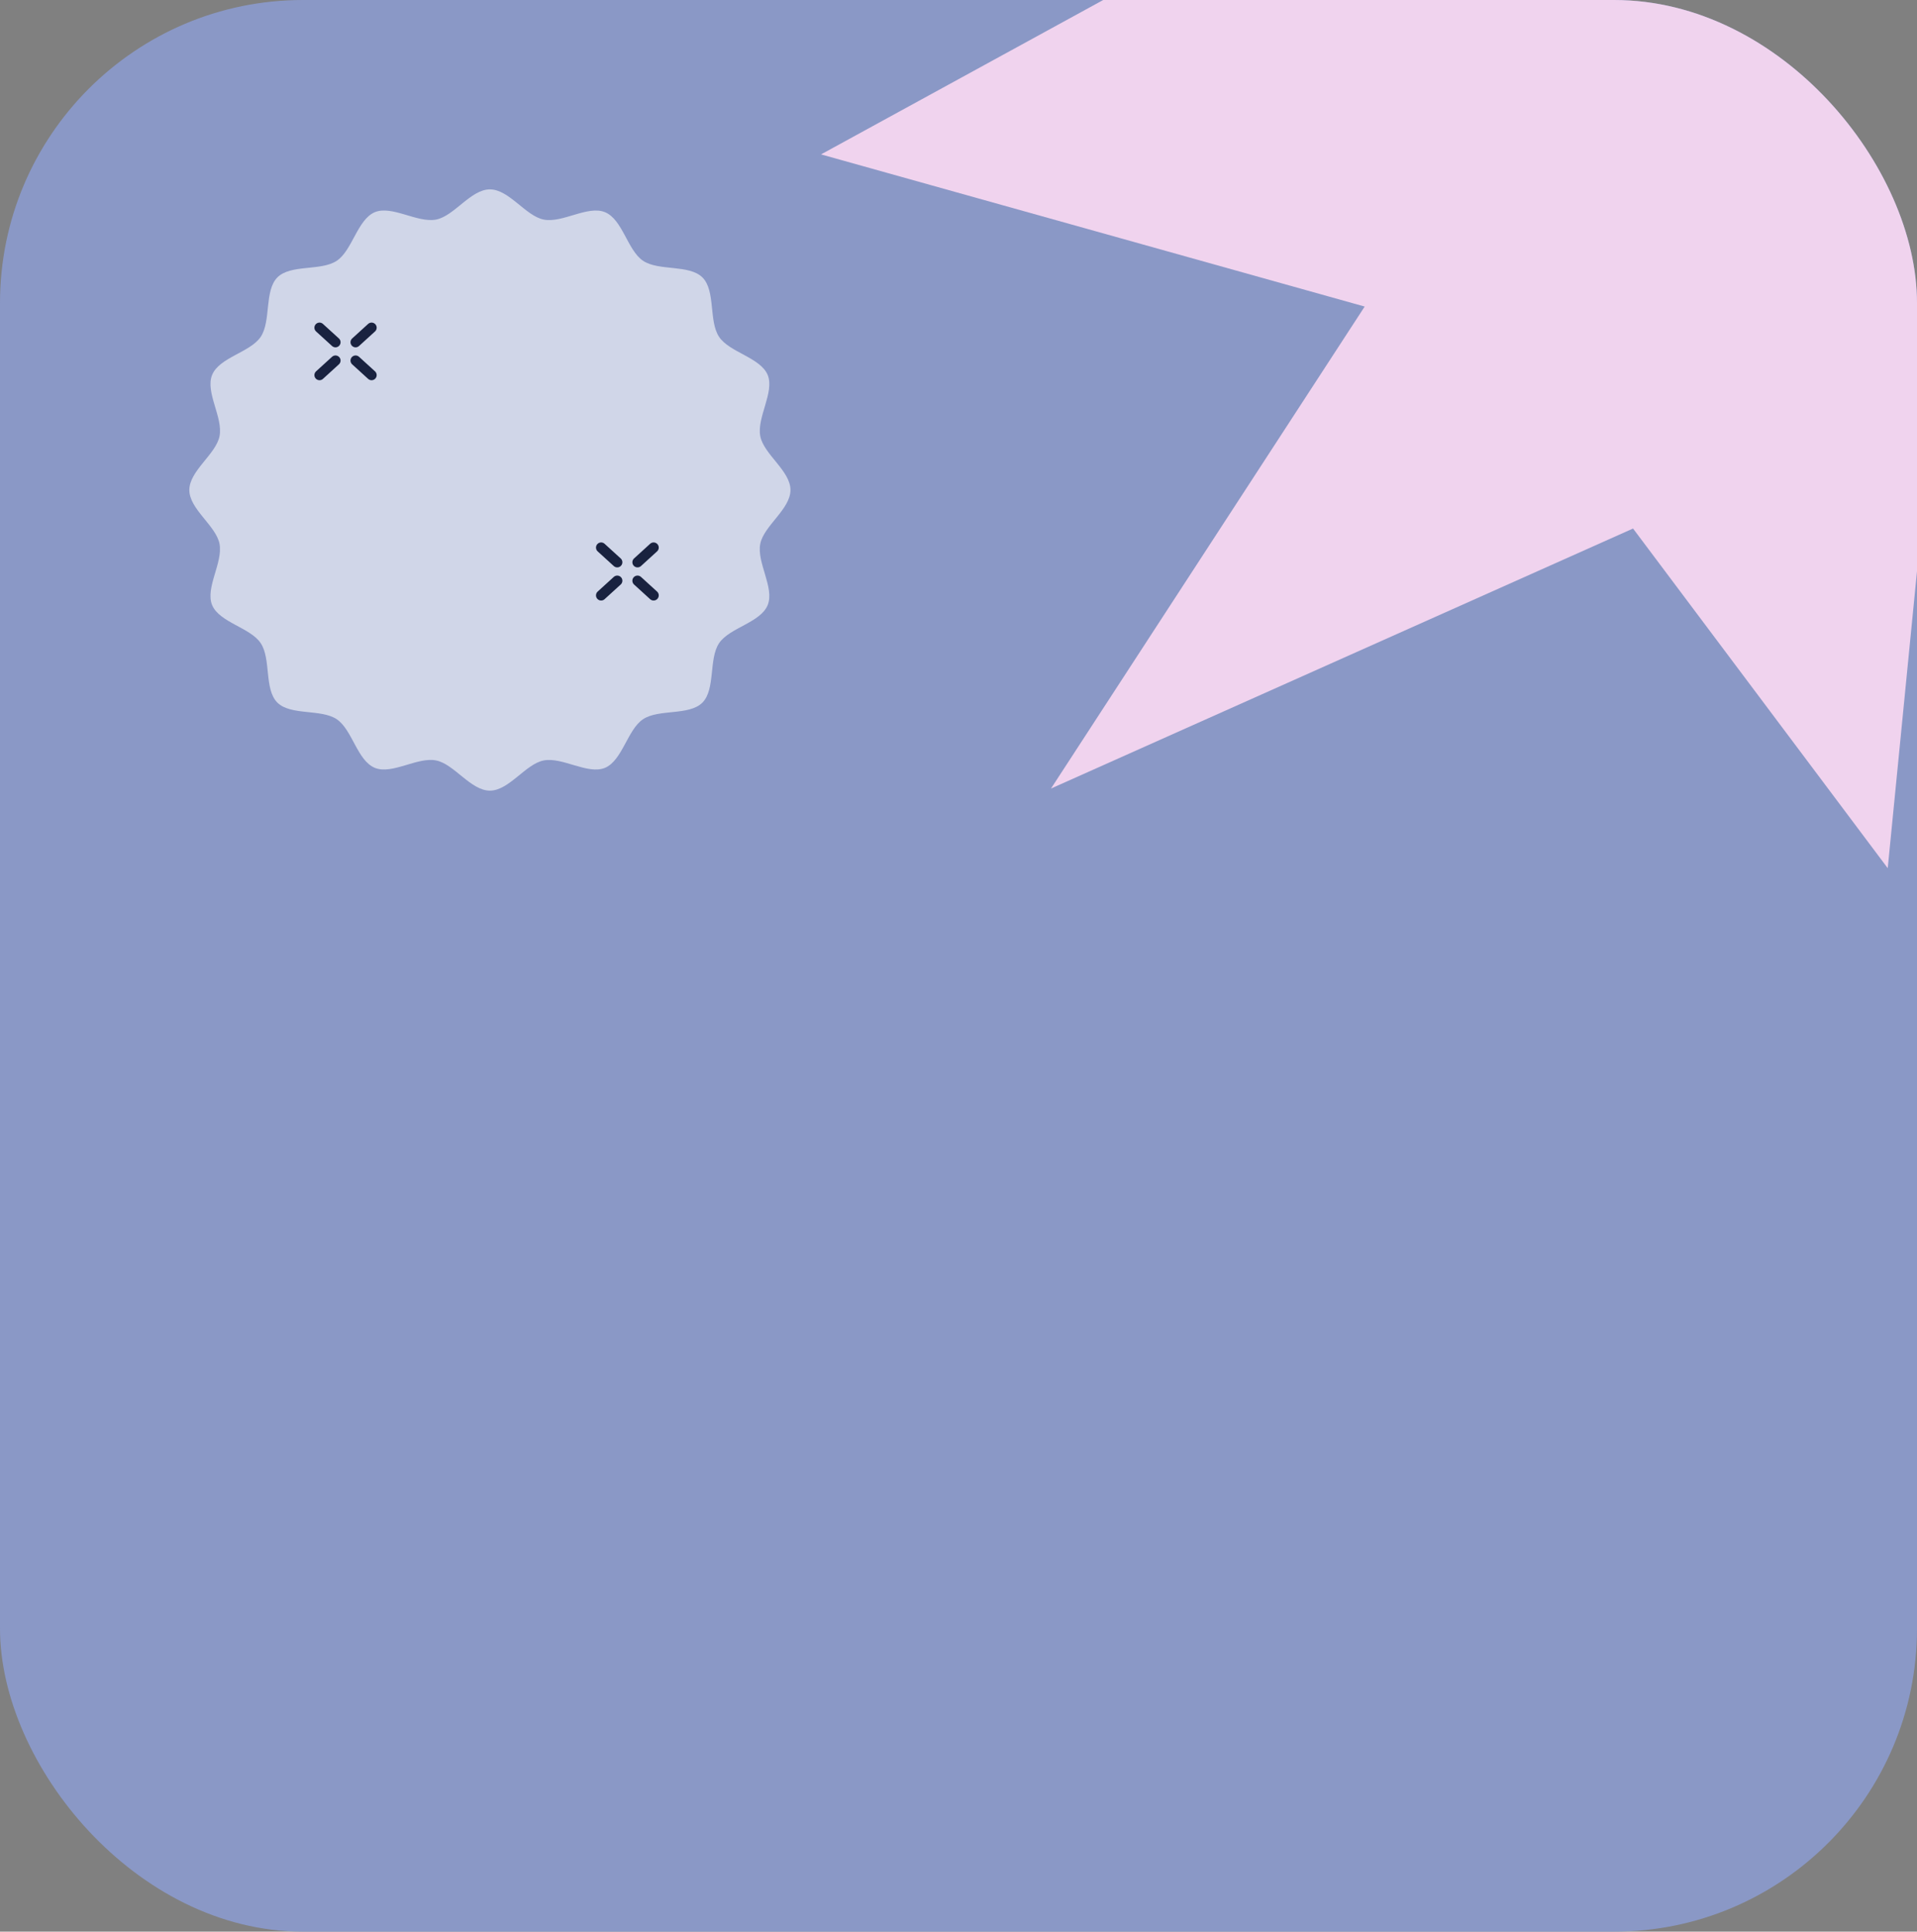 <svg width="405" height="408" viewBox="0 0 405 408" fill="none" xmlns="http://www.w3.org/2000/svg">
<rect x="0" y="0" width="405" height="408" fill="#808080" stroke="none"/>
<g clip-path="url(#clip0_4048_2481)">
<rect width="405" height="408" rx="64" fill="#8A98C6"/>
<path d="M485.415 -116.249L435.526 -10.865L554.856 75.2L408.148 88.736L398.816 183.377L345.011 111.636L222.044 166.554L288.314 64.75L173.461 32.61L259.571 -14.494L199.26 -82.289L309.026 -64.174L321.41 -150.4L375.978 -76.555L485.415 -116.249Z" fill="#F0D3EE"/>
<path d="M167 103.5C167 107.552 161.387 111.039 160.623 114.858C159.826 118.81 163.679 124.157 162.184 127.811C160.657 131.53 154.147 132.56 151.922 135.848C149.697 139.169 151.191 145.579 148.402 148.402C145.579 151.225 139.169 149.697 135.848 151.922C132.56 154.114 131.497 160.623 127.811 162.184C124.157 163.679 118.844 159.86 114.858 160.623C111.006 161.387 107.552 167 103.5 167C99.448 167 95.961 161.387 92.142 160.623C88.19 159.826 82.843 163.679 79.189 162.184C75.47 160.657 74.44 154.147 71.152 151.922C67.831 149.697 61.421 151.191 58.598 148.402C55.775 145.579 57.303 139.169 55.078 135.848C52.886 132.56 46.377 131.497 44.816 127.811C43.321 124.157 47.14 118.844 46.377 114.858C45.613 111.006 40 107.552 40 103.5C40 99.448 45.613 95.961 46.377 92.142C47.174 88.19 43.321 82.843 44.816 79.189C46.343 75.47 52.853 74.44 55.078 71.152C57.303 67.831 55.809 61.421 58.598 58.598C61.421 55.775 67.831 57.303 71.152 55.078C74.44 52.886 75.503 46.377 79.189 44.816C82.843 43.321 88.156 47.14 92.142 46.377C95.994 45.613 99.448 40 103.5 40C107.552 40 111.039 45.613 114.858 46.377C118.81 47.174 124.157 43.321 127.811 44.816C131.53 46.343 132.56 52.853 135.848 55.078C139.169 57.303 145.579 55.809 148.402 58.598C151.225 61.421 149.697 67.831 151.922 71.152C154.114 74.44 160.623 75.503 162.184 79.189C163.679 82.843 159.86 88.156 160.623 92.142C161.387 95.994 167 99.448 167 103.5Z" fill="white" fill-opacity="0.6"/>
<path d="M130.401 118.758L127 115.661" stroke="#19223F" stroke-width="2.172" stroke-miterlimit="10" stroke-linecap="round"/>
<path d="M138.086 125.757L134.686 122.66" stroke="#19223F" stroke-width="2.172" stroke-miterlimit="10" stroke-linecap="round"/>
<path d="M130.401 122.66L127 125.757" stroke="#19223F" stroke-width="2.172" stroke-miterlimit="10" stroke-linecap="round"/>
<path d="M138.086 115.661L134.686 118.758" stroke="#19223F" stroke-width="2.172" stroke-miterlimit="10" stroke-linecap="round"/>
<path d="M70.875 72.287L67.501 69.214" stroke="#19223F" stroke-width="2.155" stroke-miterlimit="10" stroke-linecap="round"/>
<path d="M78.501 79.232L75.127 76.159" stroke="#19223F" stroke-width="2.155" stroke-miterlimit="10" stroke-linecap="round"/>
<path d="M70.875 76.159L67.501 79.232" stroke="#19223F" stroke-width="2.155" stroke-miterlimit="10" stroke-linecap="round"/>
<path d="M78.501 69.214L75.127 72.287" stroke="#19223F" stroke-width="2.155" stroke-miterlimit="10" stroke-linecap="round"/>
</g>
<defs>
<clipPath id="clip0_4048_2481">
<rect width="405" height="408" rx="64" fill="white"/>
</clipPath>
</defs>
</svg>
